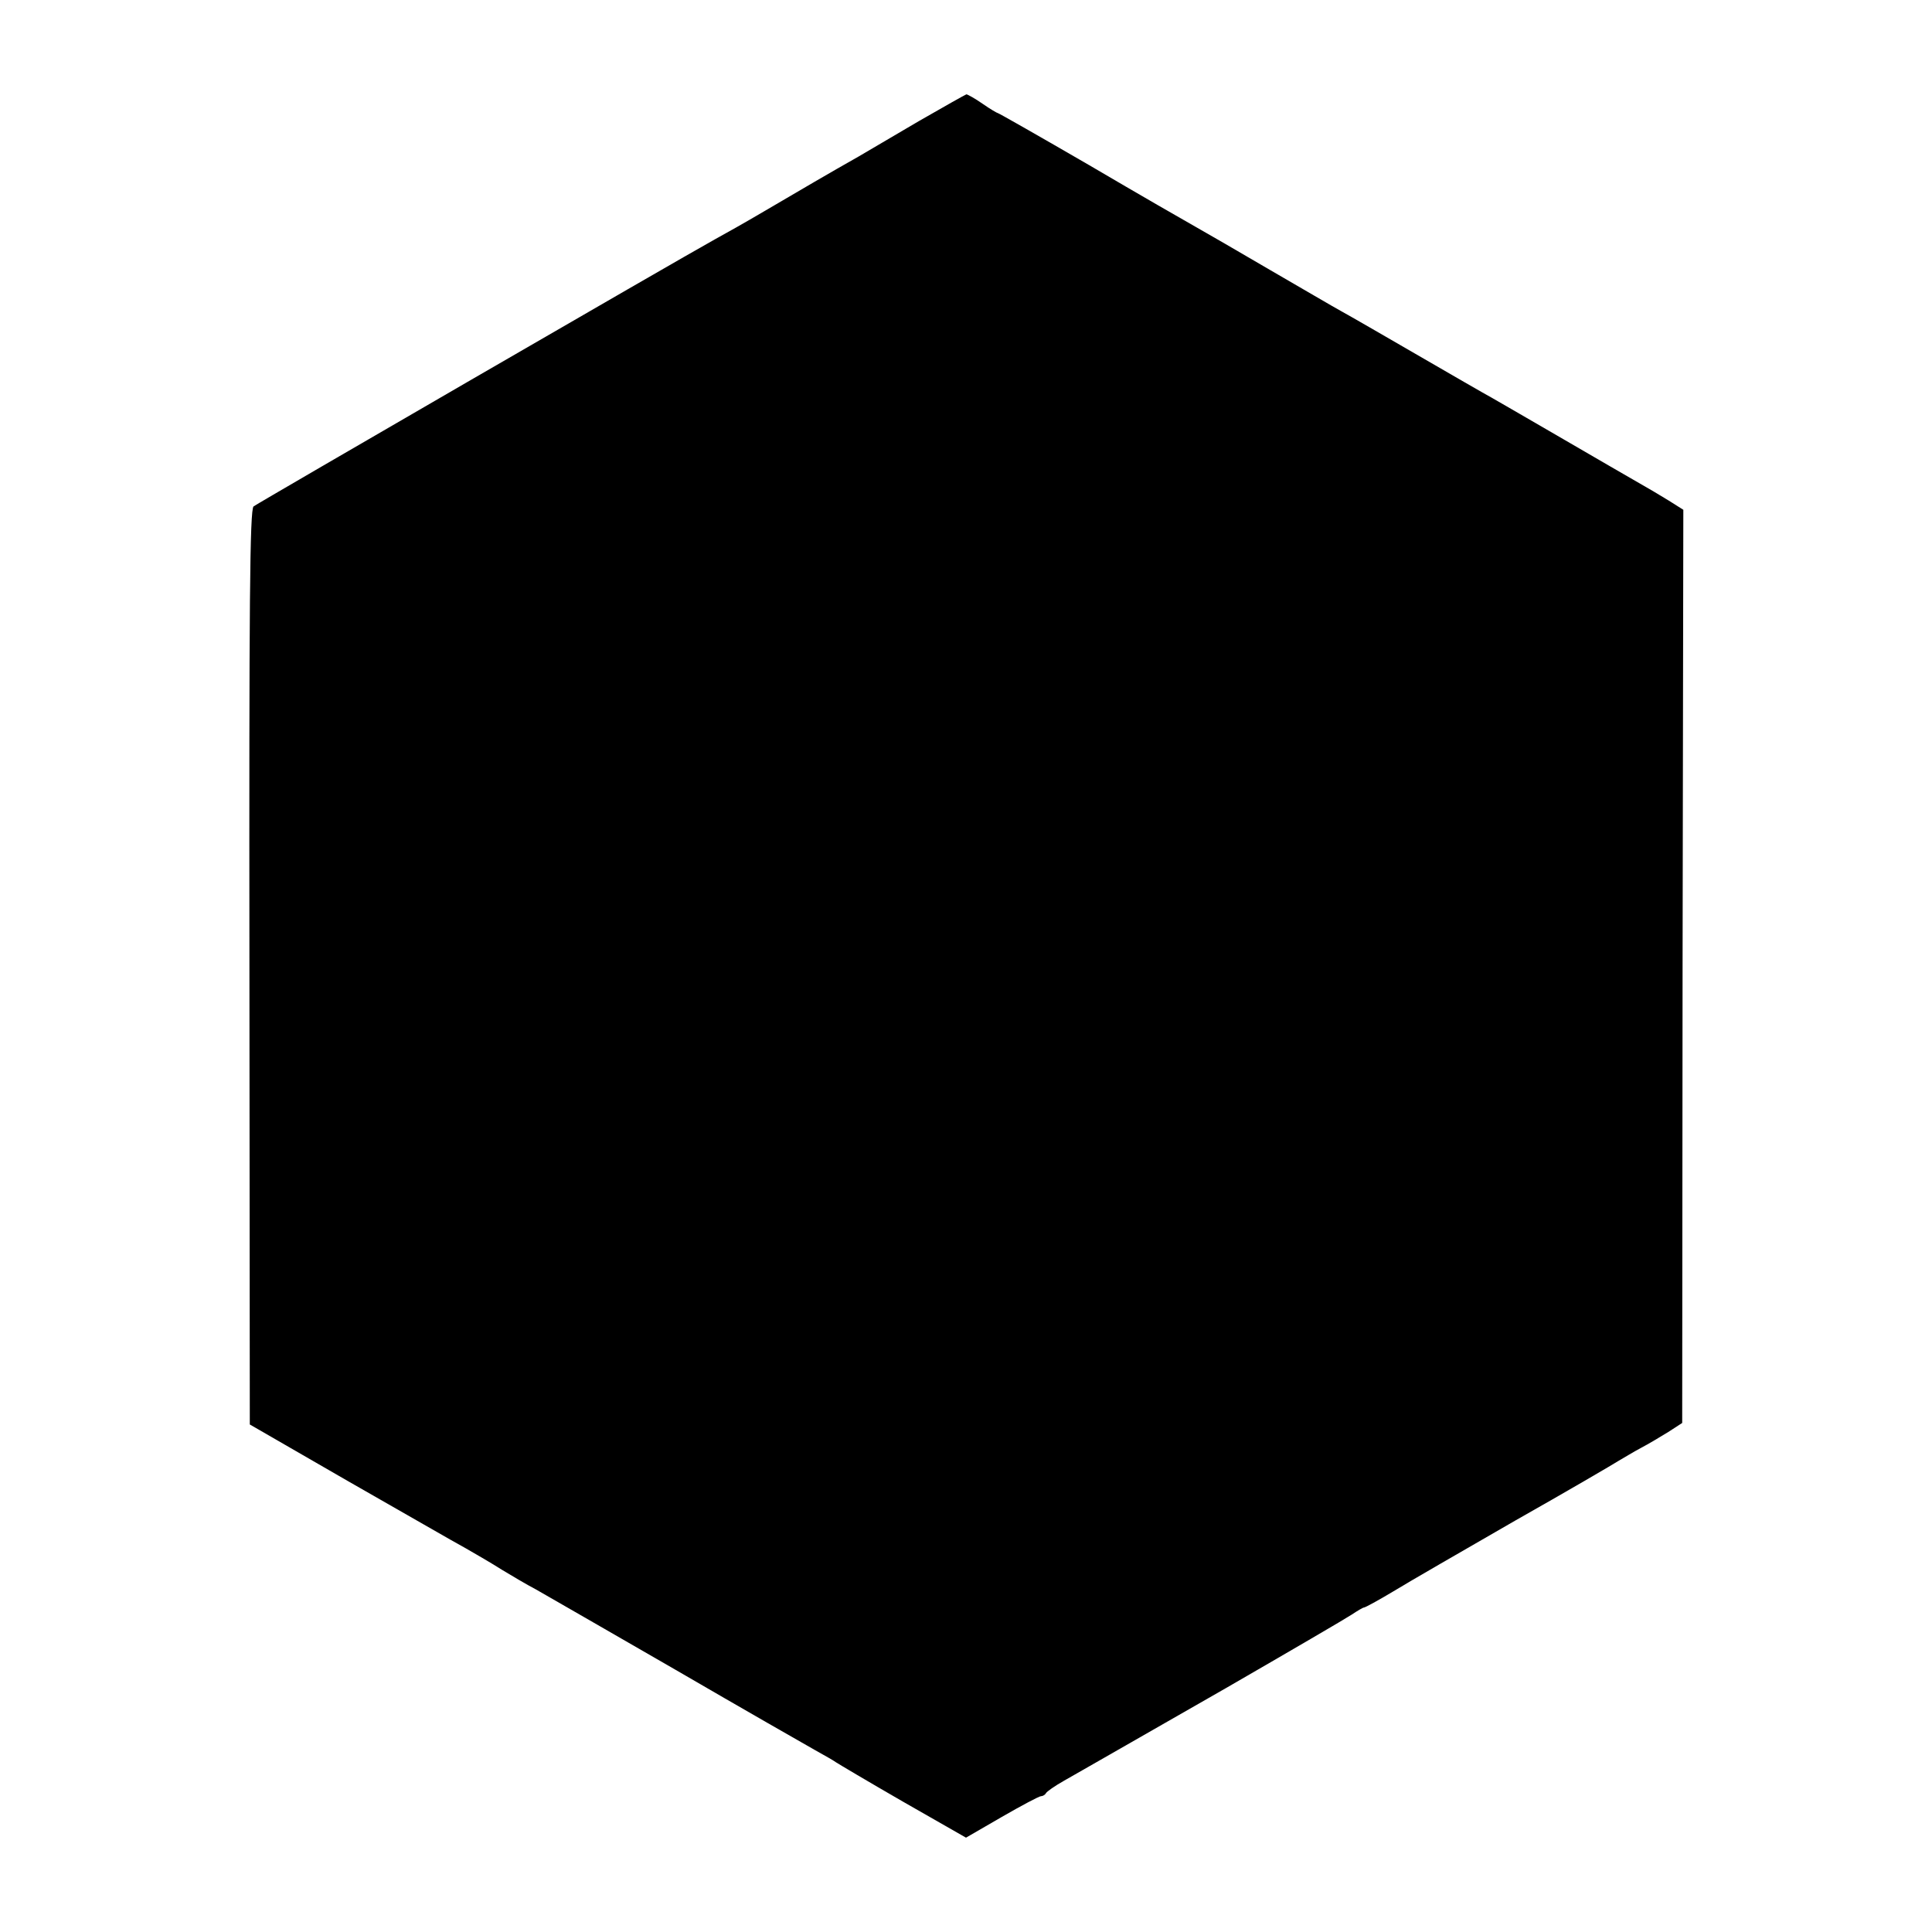 <?xml version="1.0" standalone="no"?>
<!DOCTYPE svg PUBLIC "-//W3C//DTD SVG 20010904//EN"
 "http://www.w3.org/TR/2001/REC-SVG-20010904/DTD/svg10.dtd">
<svg version="1.0" xmlns="http://www.w3.org/2000/svg"
 width="512pt" height="512pt" viewBox="0 0 512 512"
 preserveAspectRatio="xMidYMid meet">
<g transform="translate(0,512) scale(0.1,-0.1)"
fill="#000000" stroke="none">
<path d="M2435 4799 c-66 -39 -138 -81 -160 -94 -71 -40 -158 -91 -250 -145
-49 -29 -108 -62 -130 -74 -101 -56 -1211 -699 -1223 -708 -10 -9 -12 -252
-11 -1222 l1 -1211 260 -150 c144 -82 284 -163 312 -178 28 -16 71 -41 96 -57
25 -15 65 -39 90 -52 25 -14 191 -110 370 -213 179 -104 345 -199 370 -213 25
-14 50 -28 55 -32 6 -4 85 -51 177 -104 l168 -96 95 55 c52 30 99 55 104 55 5
0 11 4 13 8 2 4 23 19 48 33 54 31 46 26 430 246 168 97 317 184 332 194 15
10 30 19 33 19 3 0 38 19 78 43 39 24 185 108 322 187 138 78 261 150 275 159
14 8 40 24 59 34 19 10 51 29 72 42 l37 24 1 1210 2 1210 -38 24 c-21 13 -58
35 -83 49 -25 14 -112 65 -195 113 -82 48 -168 97 -190 110 -22 12 -112 64
-200 115 -88 51 -178 103 -200 115 -22 12 -107 62 -190 110 -82 48 -170 99
-195 113 -25 14 -152 87 -283 164 -131 76 -240 138 -242 138 -2 0 -21 11 -41
25 -20 14 -40 25 -43 25 -3 -1 -60 -33 -126 -71z"/>
</g>
</svg>
